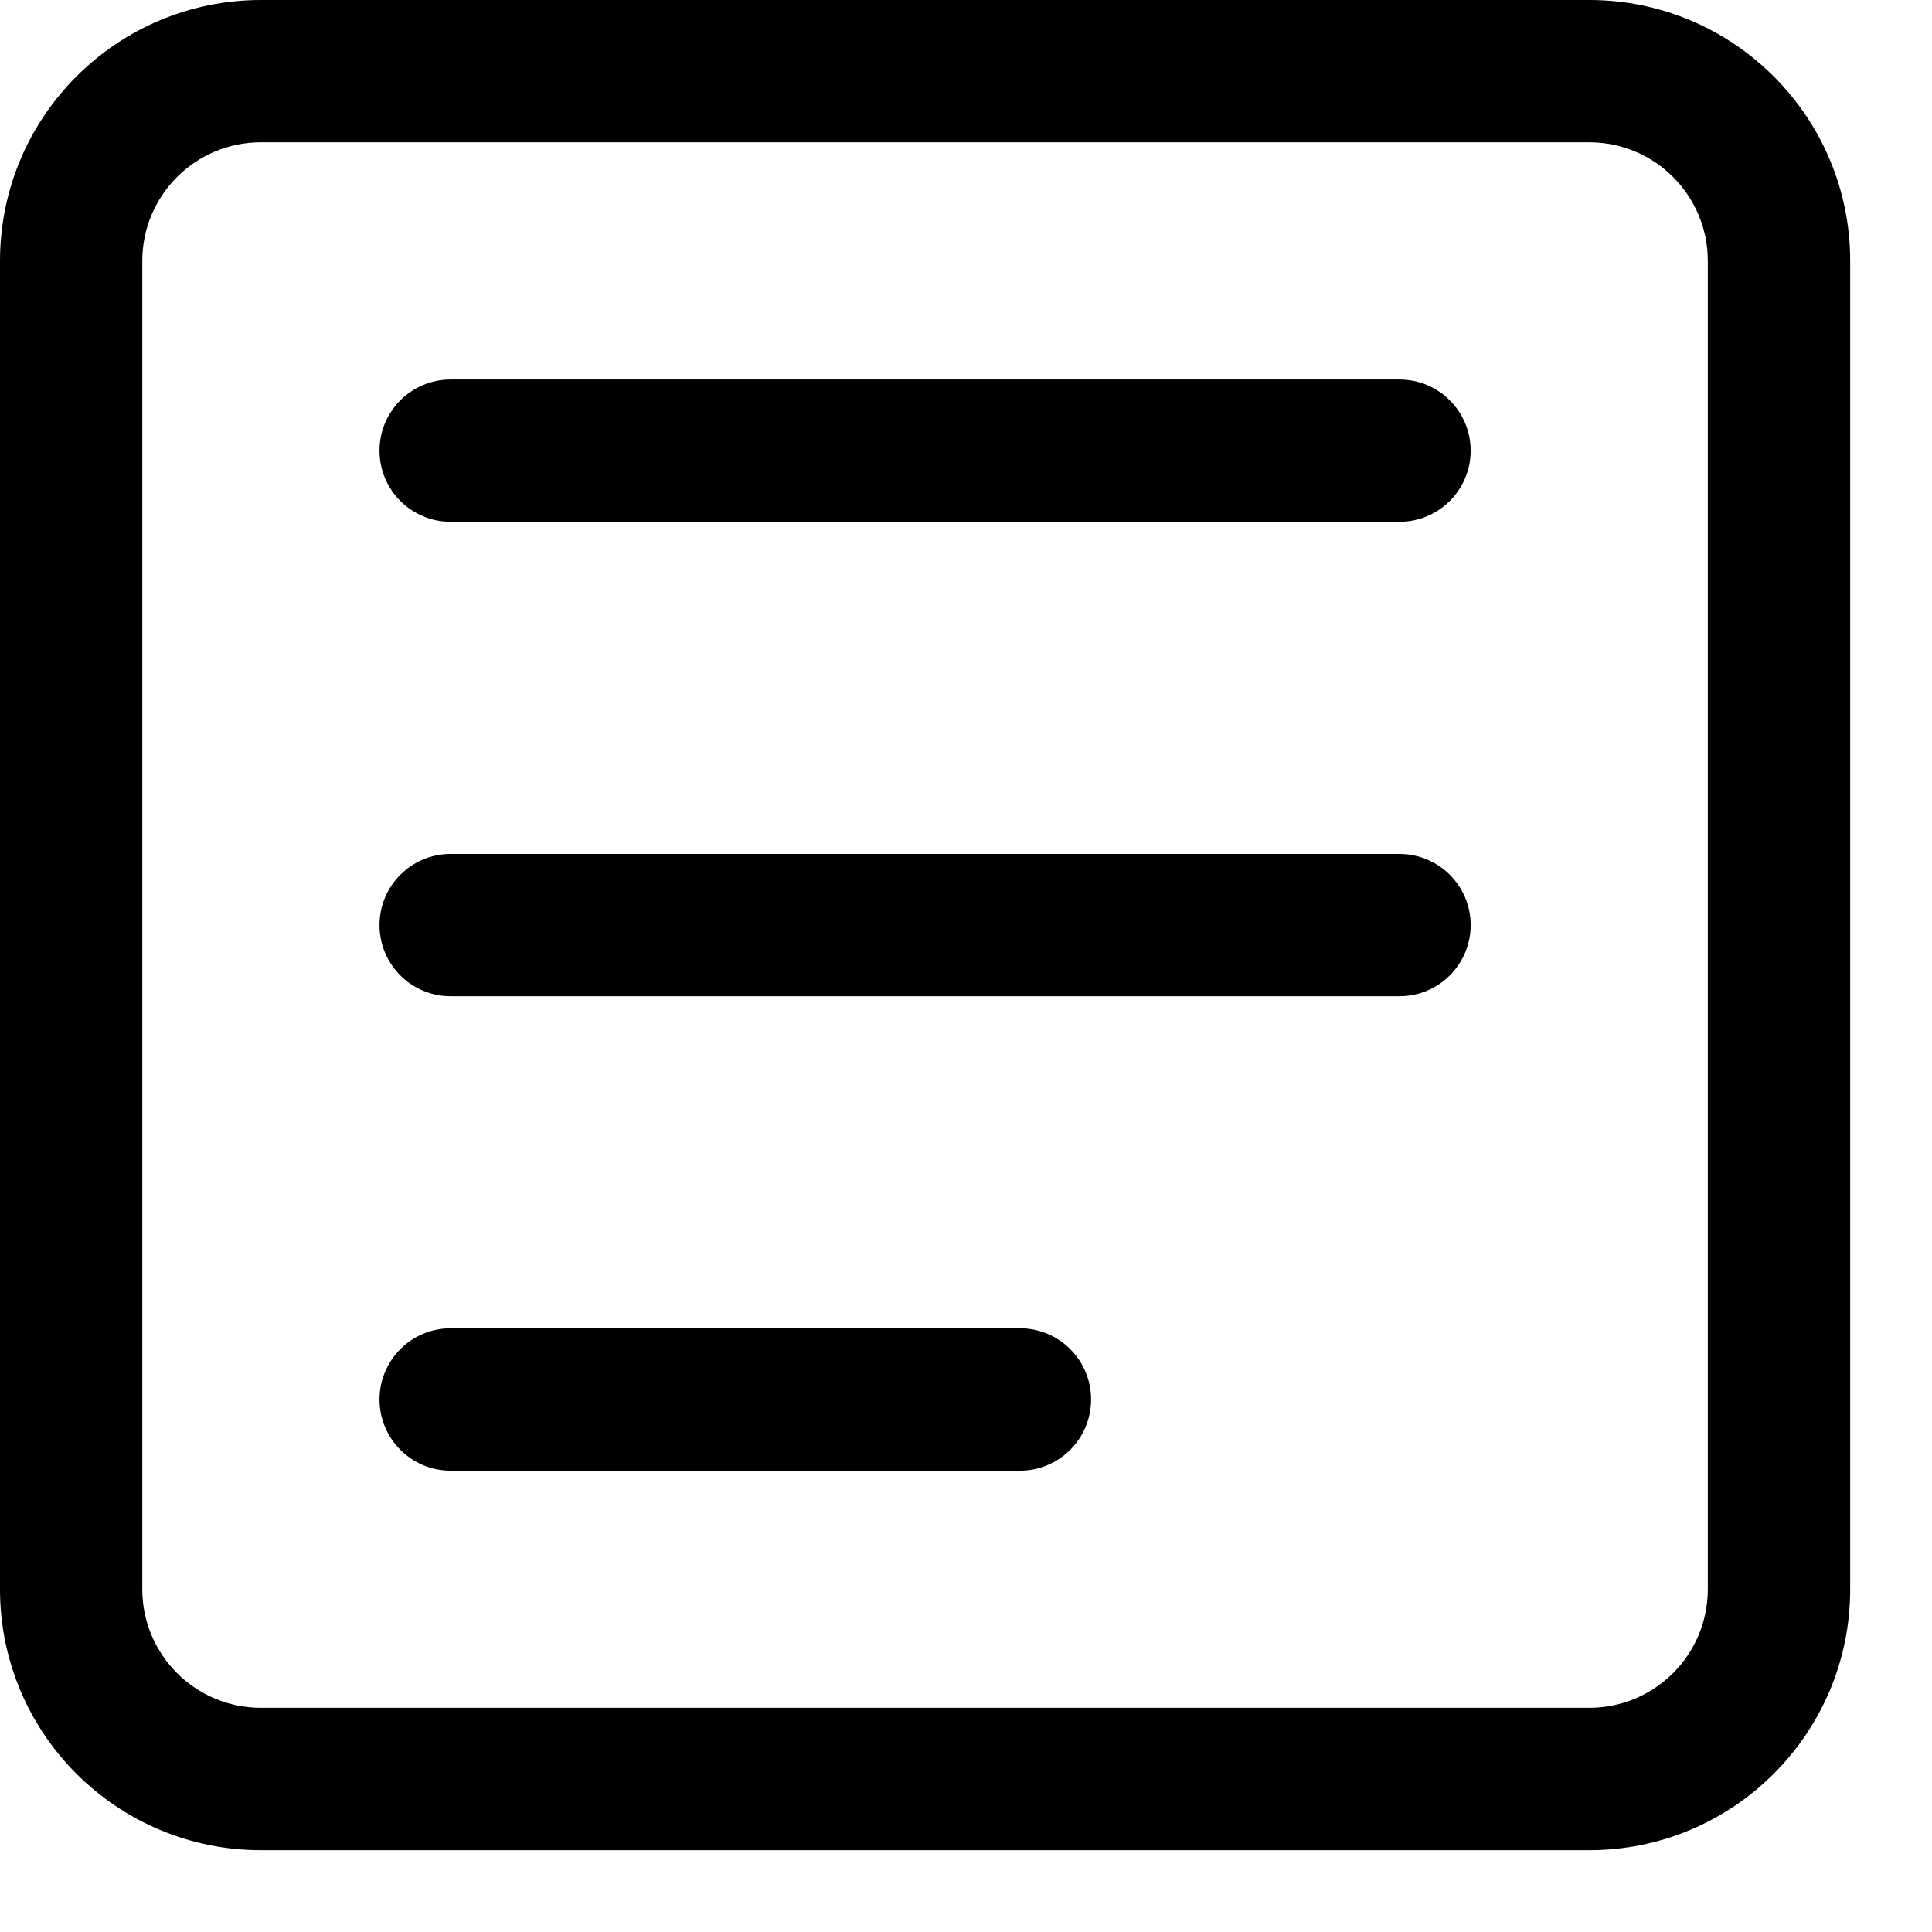 <svg width="23" height="23" viewBox="0 0 23 23" fill="none" xmlns="http://www.w3.org/2000/svg">
<path fill-rule="evenodd" clip-rule="evenodd" d="M0 3.106C0 1.391 1.391 0 3.106 0H18.92C20.635 0 22.026 1.391 22.026 3.106V18.92C22.026 20.635 20.635 22.026 18.92 22.026H3.106C1.391 22.026 0 20.635 0 18.92V3.106ZM3.106 1.694C2.326 1.694 1.694 2.326 1.694 3.106V18.92C1.694 19.699 2.326 20.331 3.106 20.331H18.92C19.699 20.331 20.331 19.699 20.331 18.92V3.106C20.331 2.326 19.699 1.694 18.92 1.694H3.106Z" fill="#000000"/>
<path fill-rule="evenodd" clip-rule="evenodd" d="M4.518 5.365C4.518 4.897 4.897 4.518 5.365 4.518H16.66C17.128 4.518 17.508 4.897 17.508 5.365C17.508 5.833 17.128 6.212 16.66 6.212H5.365C4.897 6.212 4.518 5.833 4.518 5.365Z" fill="#000000"/>
<path fill-rule="evenodd" clip-rule="evenodd" d="M4.518 11.013C4.518 10.545 4.897 10.166 5.365 10.166H16.66C17.128 10.166 17.508 10.545 17.508 11.013C17.508 11.481 17.128 11.86 16.66 11.86H5.365C4.897 11.86 4.518 11.481 4.518 11.013Z" fill="#000000"/>
<path fill-rule="evenodd" clip-rule="evenodd" d="M4.518 16.66C4.518 16.193 4.897 15.813 5.365 15.813H12.142C12.61 15.813 12.989 16.193 12.989 16.66C12.989 17.128 12.61 17.508 12.142 17.508H5.365C4.897 17.508 4.518 17.128 4.518 16.66Z" fill="#000000"/>
</svg>
